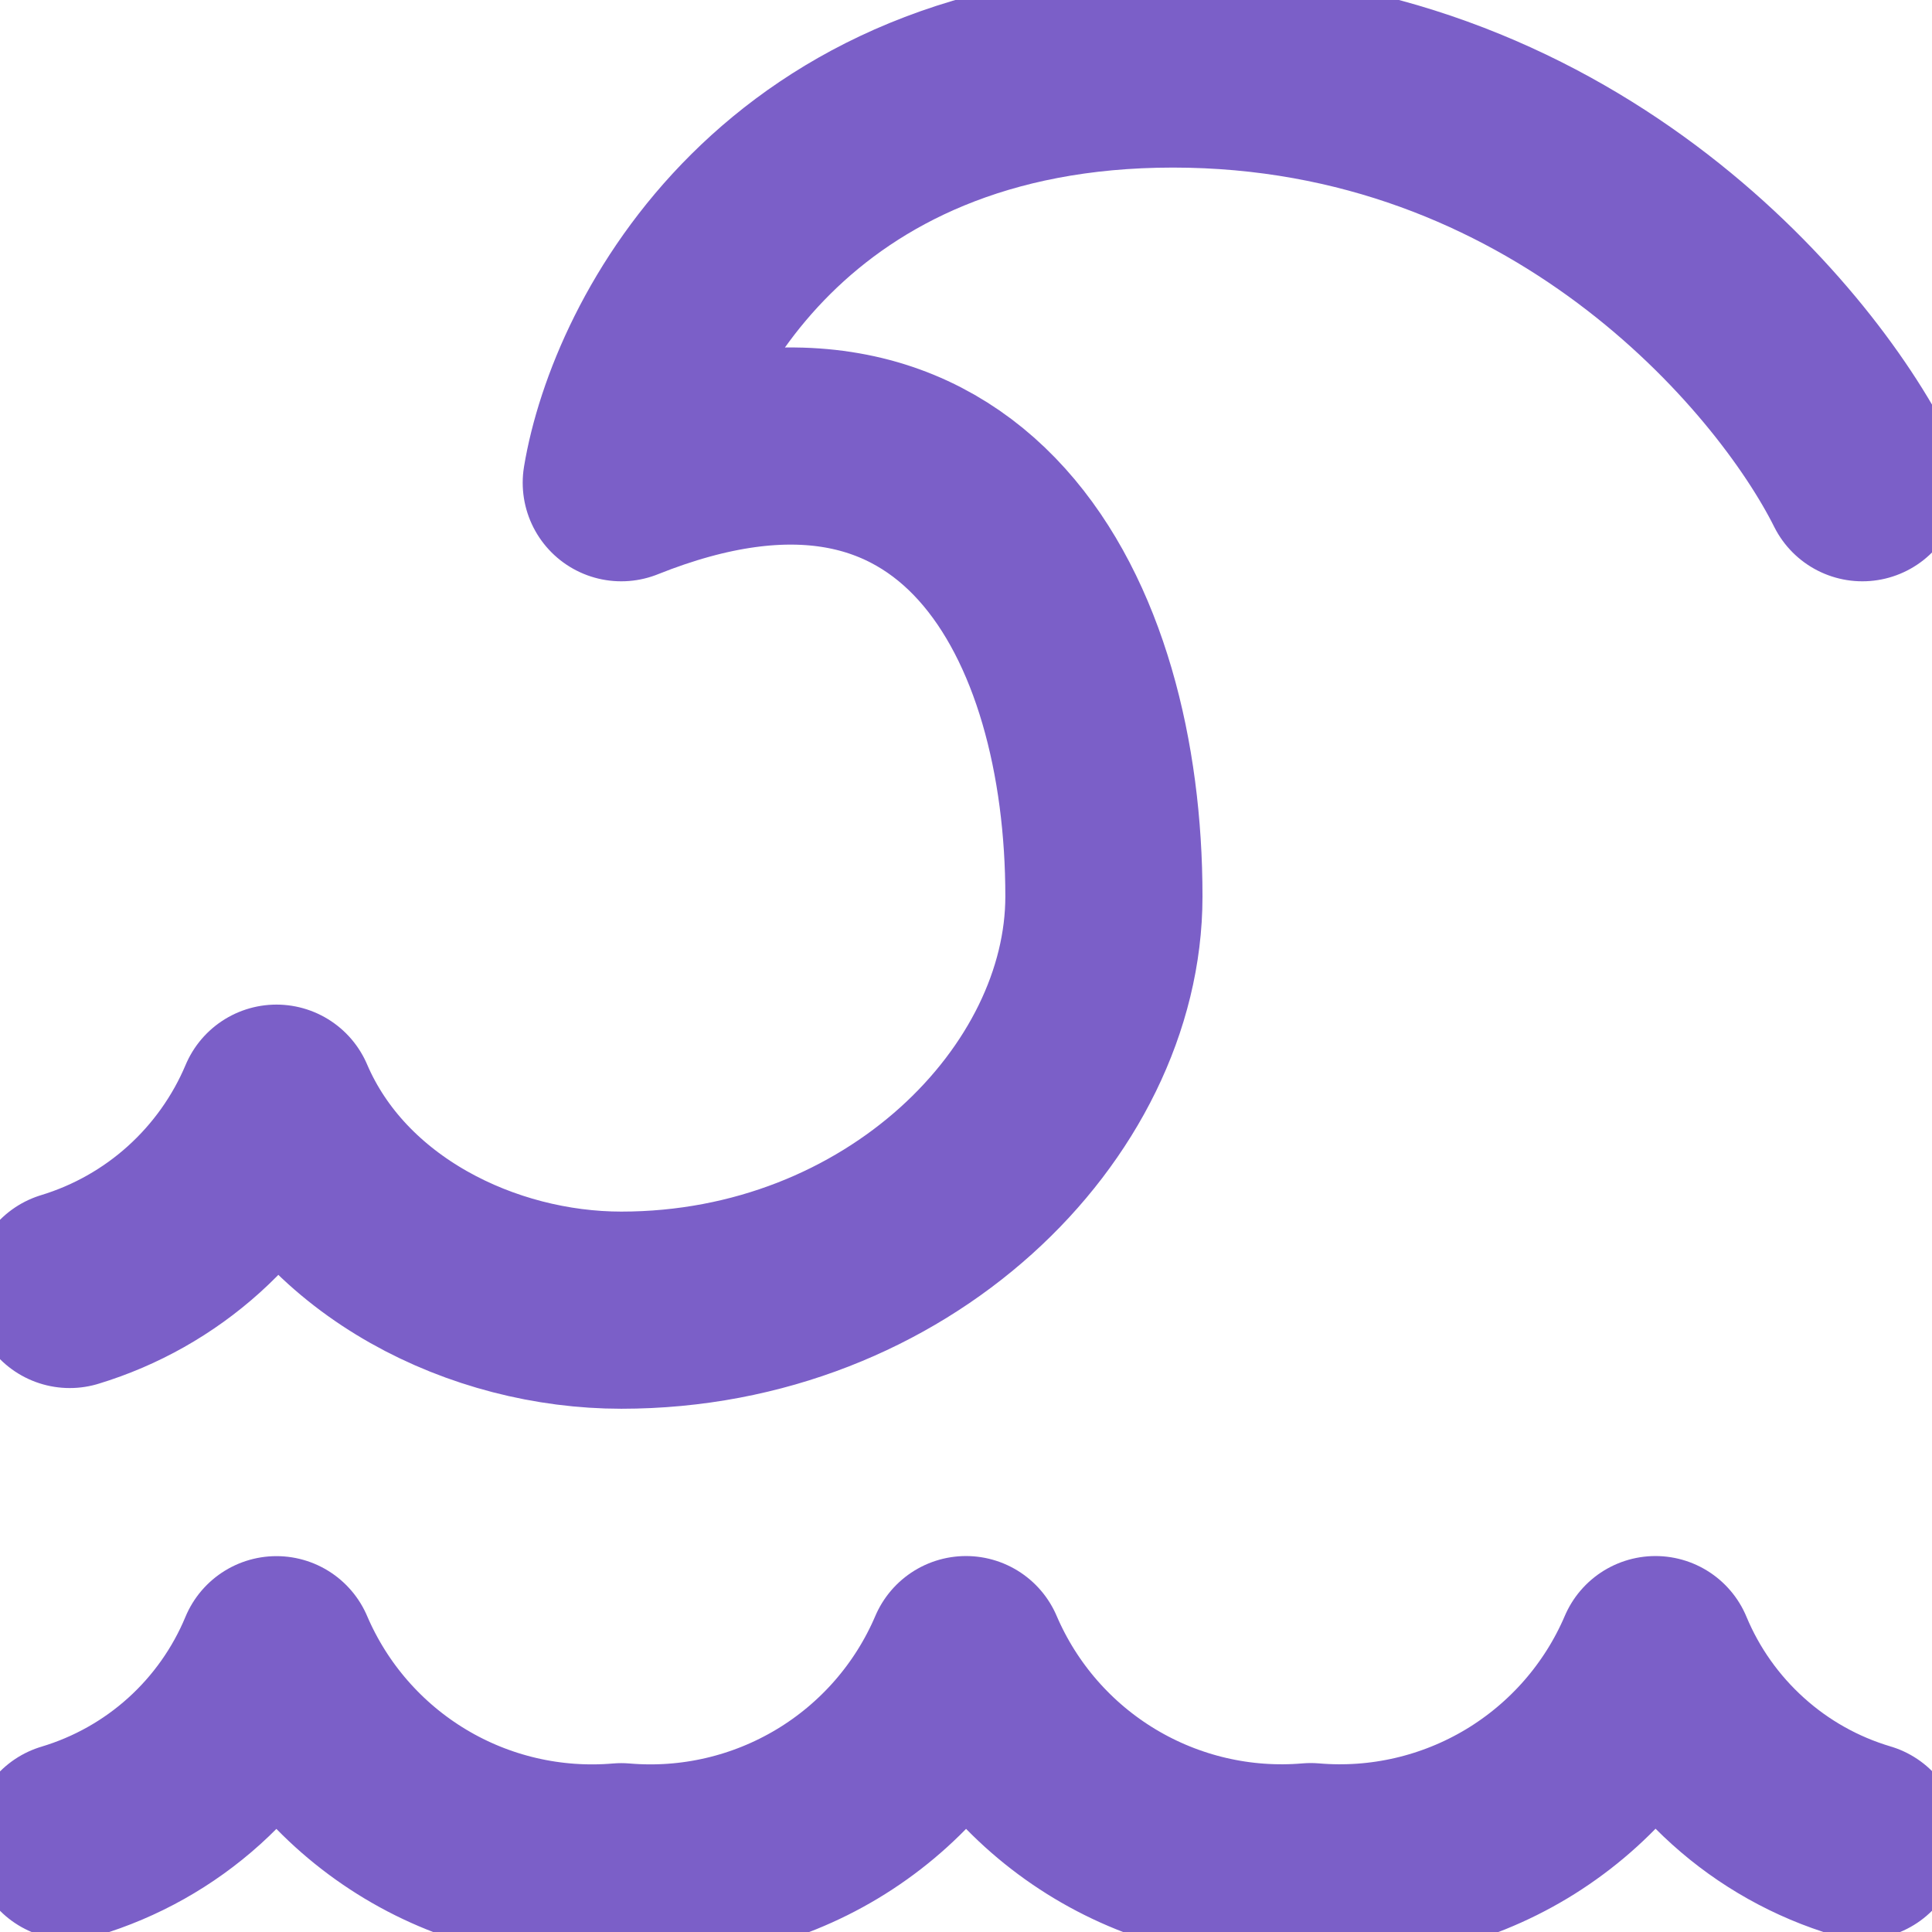<svg width="21" height="21" viewBox="0 0 21 21" fill="none" xmlns="http://www.w3.org/2000/svg">
<path d="M0.758 20.012C1.259 19.862 1.721 19.603 2.11 19.252C2.498 18.902 2.804 18.47 3.005 17.986C3.314 18.708 3.842 19.314 4.515 19.718C5.188 20.122 5.971 20.303 6.753 20.236C7.535 20.303 8.318 20.121 8.991 19.717C9.664 19.313 10.192 18.707 10.5 17.985C10.809 18.706 11.337 19.312 12.01 19.716C12.683 20.12 13.466 20.302 14.247 20.235C15.029 20.302 15.812 20.12 16.485 19.716C17.157 19.312 17.686 18.706 17.994 17.985C18.195 18.468 18.502 18.901 18.891 19.251C19.28 19.602 19.742 19.861 20.244 20.01M0.758 14.016C1.258 13.864 1.719 13.604 2.107 13.254C2.495 12.904 2.802 12.473 3.005 11.991C3.632 13.455 5.255 14.241 6.753 14.241C9.75 14.241 11.999 11.991 11.999 9.744C12 6.745 10.5 3.748 6.753 5.247C7.002 3.747 8.55 0.75 12.749 0.75C16.947 0.75 19.494 3.748 20.243 5.247" stroke="#7B5FC8" stroke-width="2.143" stroke-linecap="round" stroke-linejoin="round"/>
</svg>
